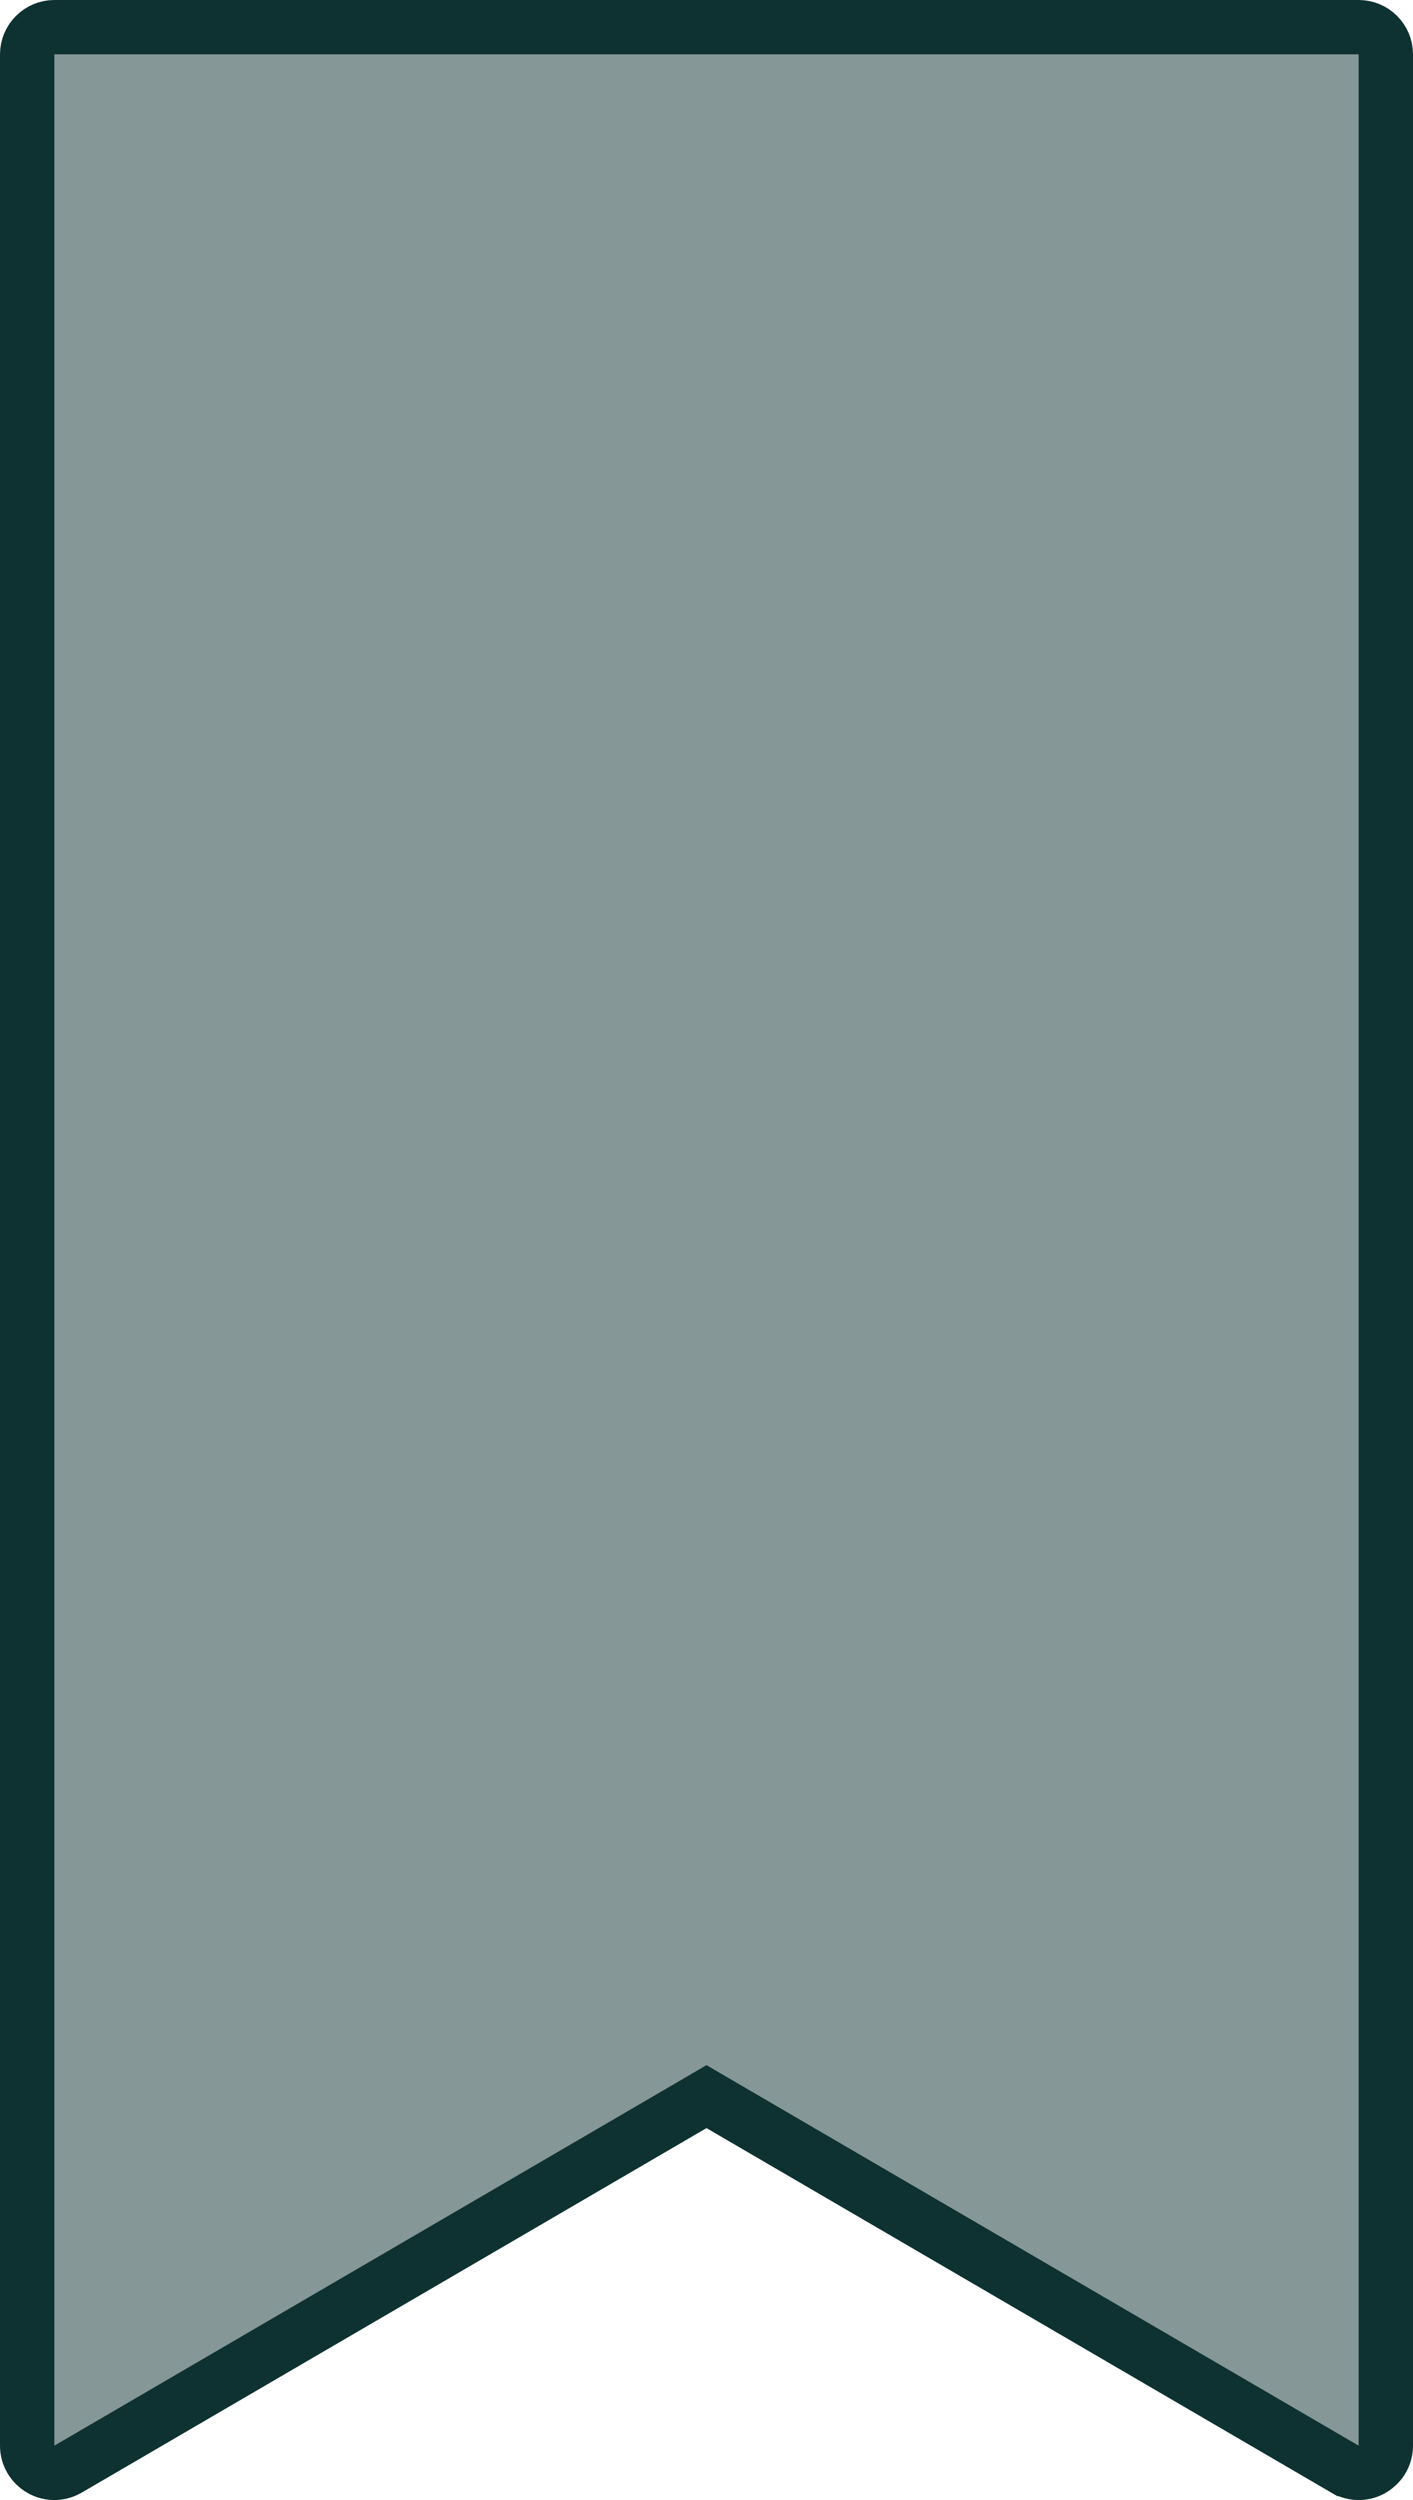 <svg width="52" height="92" viewBox="0 0 52 92" fill="none" xmlns="http://www.w3.org/2000/svg">
<path d="M2 1H50C50.554 1 51 1.448 51 2V90C51 90.357 50.812 90.684 50.494 90.867L50.484 90.873C50.344 90.956 50.178 91 50 91C49.829 91 49.656 90.955 49.49 90.859H49.489L26.504 77.449L26 77.154L25.496 77.449L2.505 90.862C2.191 91.045 1.809 91.044 1.511 90.87L1.506 90.867C1.188 90.684 1 90.357 1 90V2C1 1.451 1.451 1 2 1Z" fill="#0E3131" fill-opacity="0.5" stroke="#0E3131" stroke-width="2"/>
</svg>
